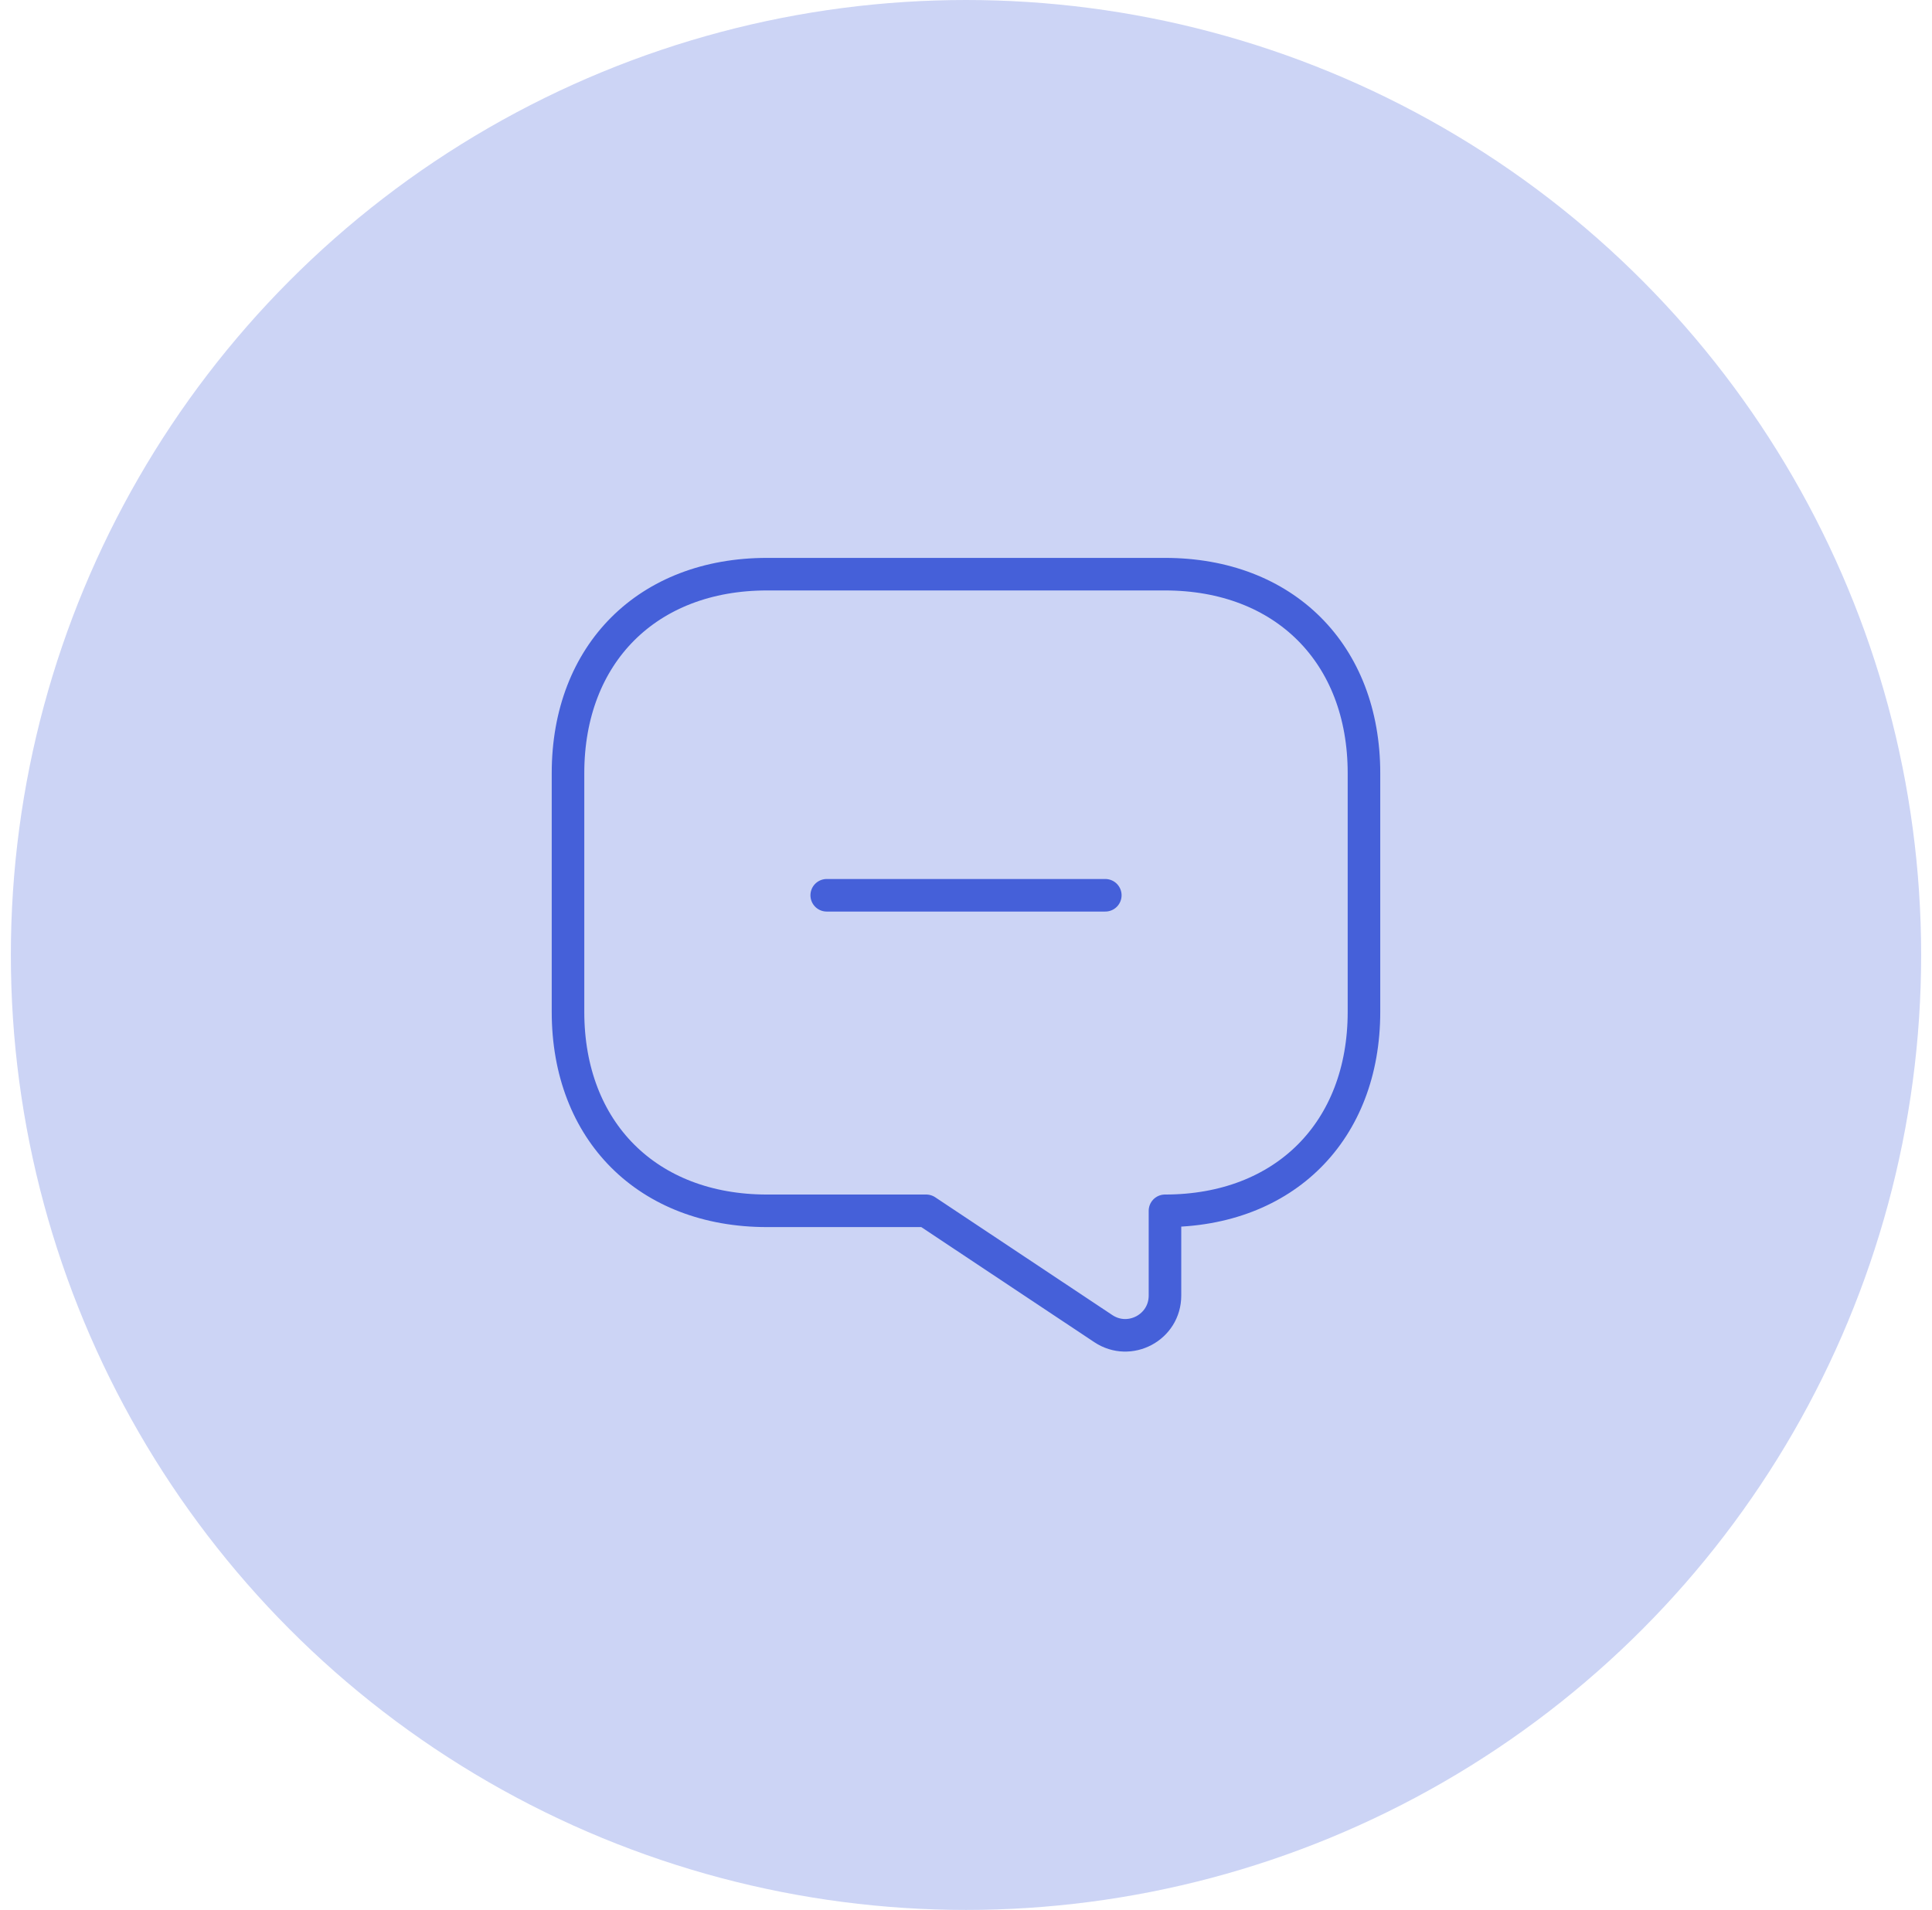 <svg width="89" height="88" viewBox="0 0 89 88" fill="none" xmlns="http://www.w3.org/2000/svg">
<circle cx="44.5" cy="44" r="44" fill="#CCD4F5"/>
<path d="M38.084 41.25H50.917" stroke="#4560D9" stroke-width="1.5" stroke-miterlimit="10" stroke-linecap="round" stroke-linejoin="round"/>
<path d="M35.333 55.788H42.666L50.824 61.215C52.034 62.022 53.666 61.16 53.666 59.693V55.788C59.166 55.788 62.833 52.122 62.833 46.622V35.622C62.833 30.122 59.166 26.455 53.666 26.455H35.333C29.833 26.455 26.166 30.122 26.166 35.622V46.622C26.166 52.122 29.833 55.788 35.333 55.788Z" stroke="#4560D9" stroke-width="1.5" stroke-miterlimit="10" stroke-linecap="round" stroke-linejoin="round"/>
</svg>
